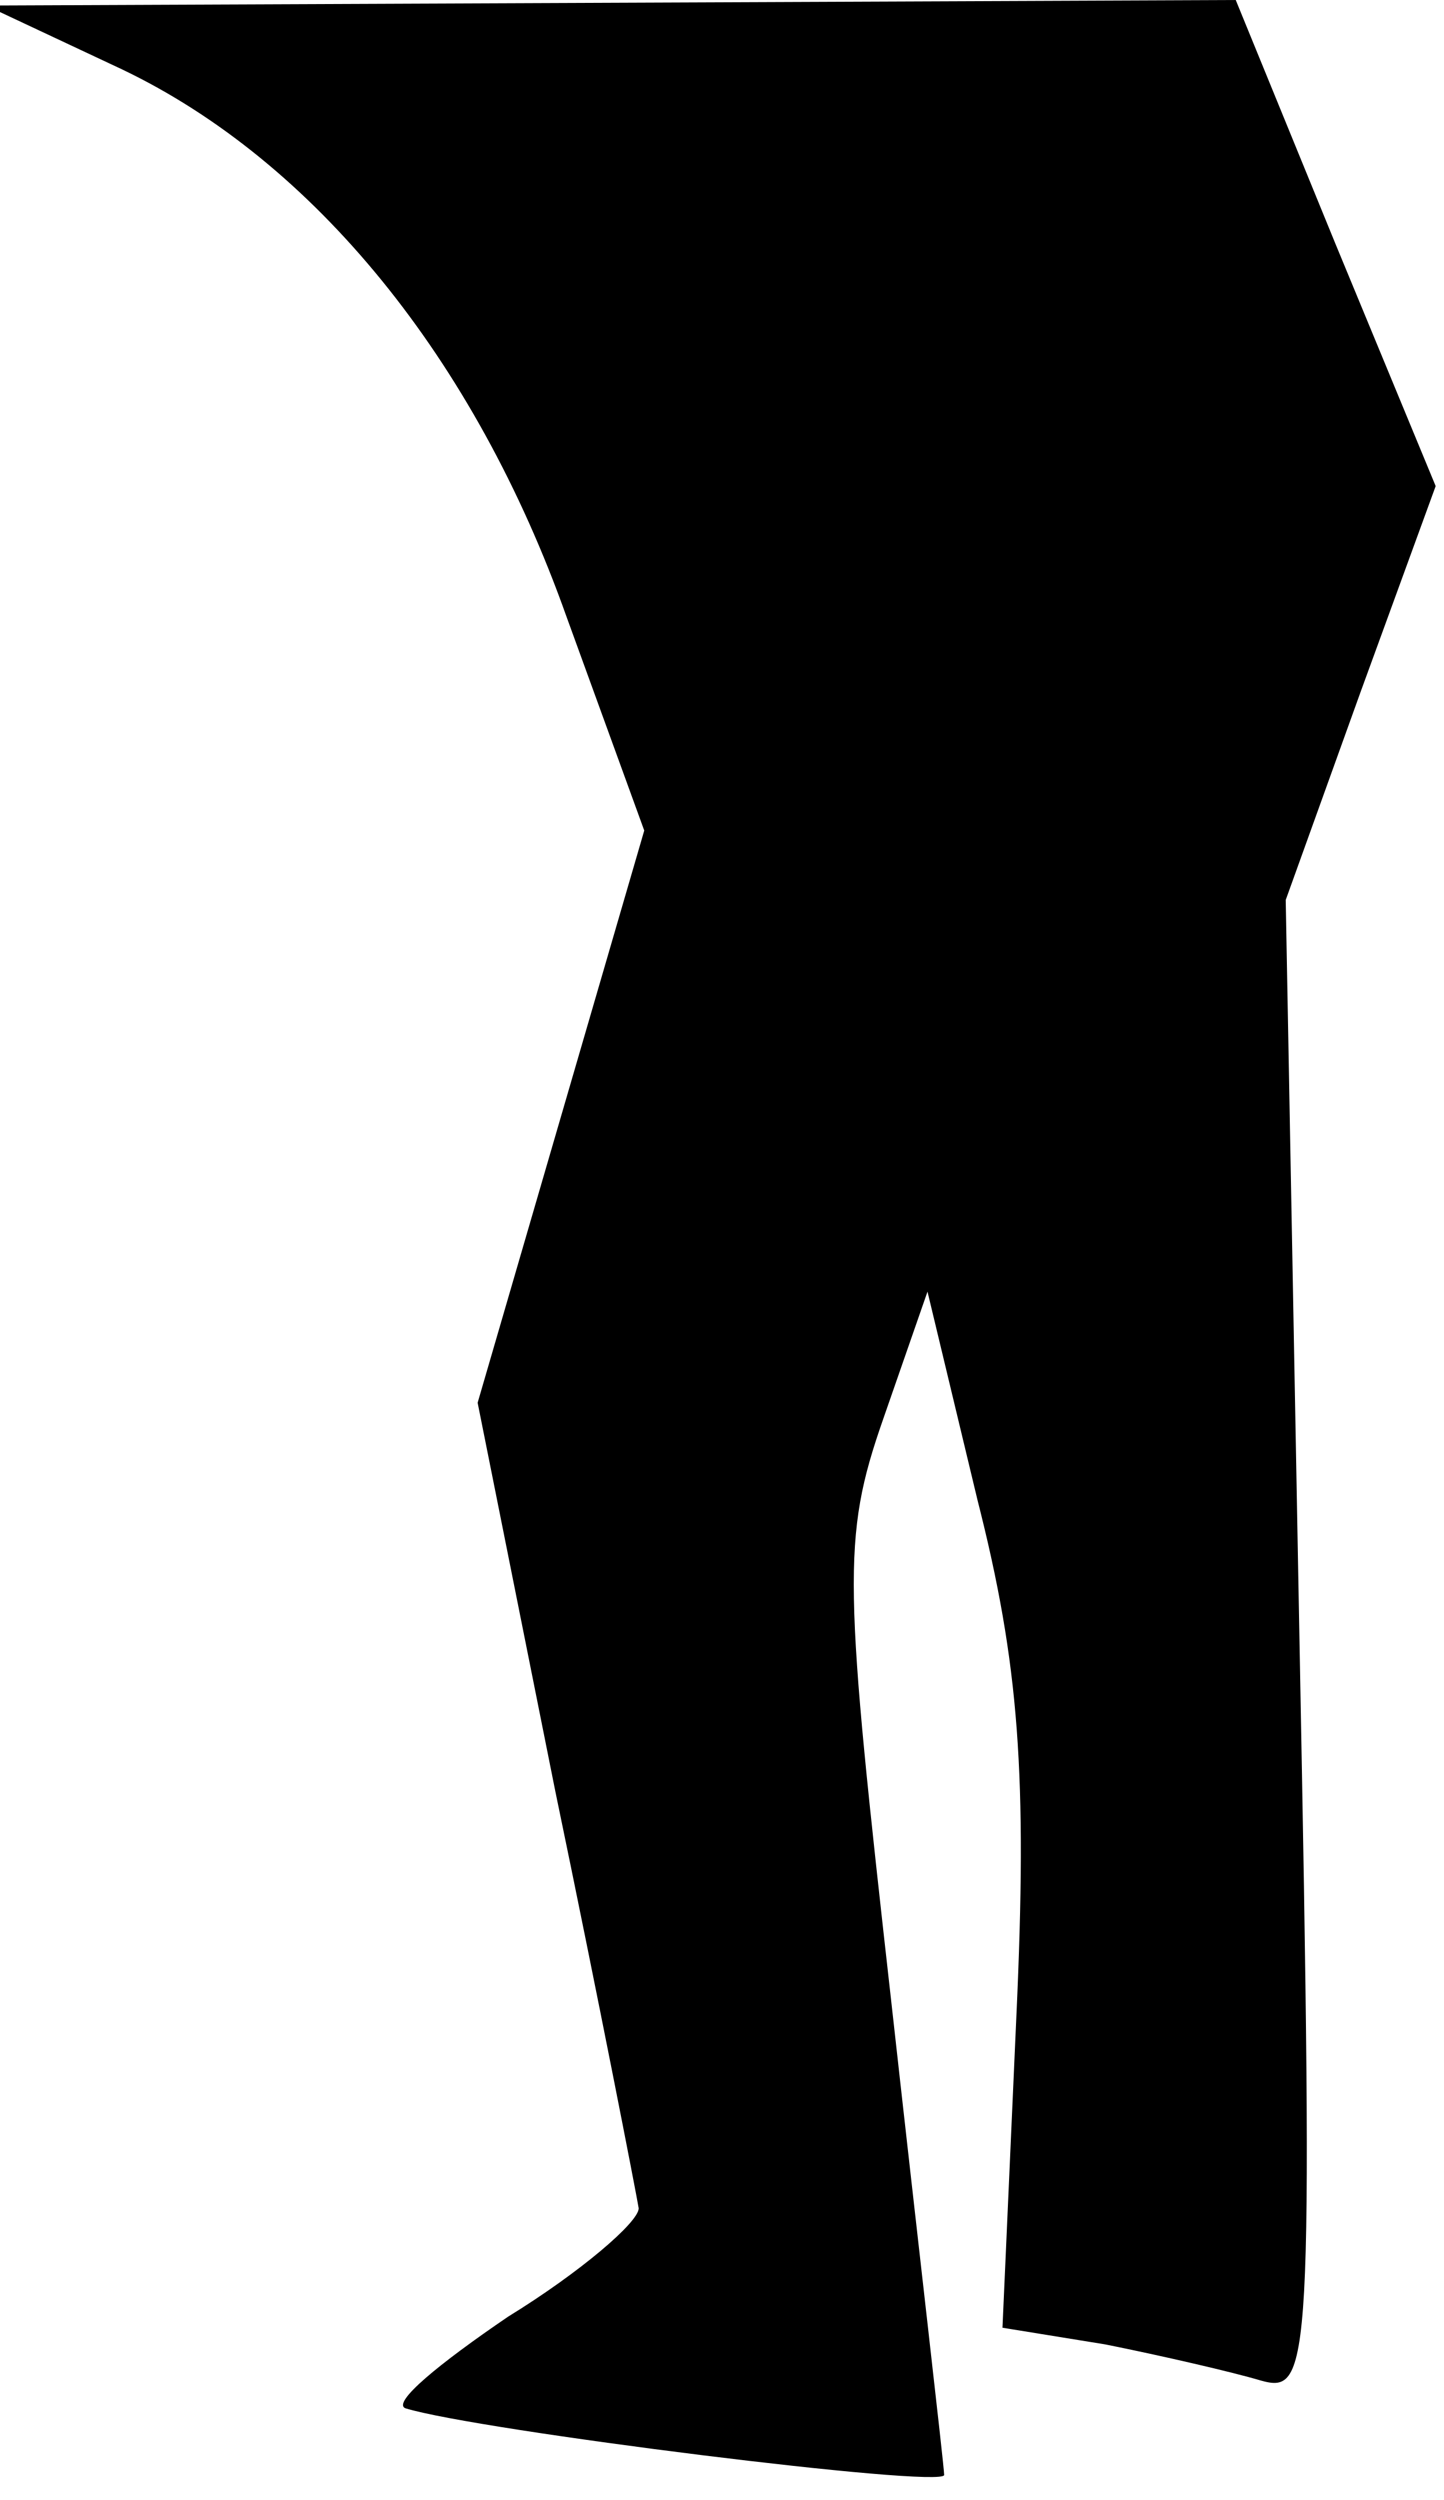 <?xml version="1.0" standalone="no"?>
<!DOCTYPE svg PUBLIC "-//W3C//DTD SVG 20010904//EN"
 "http://www.w3.org/TR/2001/REC-SVG-20010904/DTD/svg10.dtd">
<svg version="1.0" xmlns="http://www.w3.org/2000/svg"
 width="52pt" height="90pt" viewBox="0 0 52 90"
 preserveAspectRatio="xMidYMid meet">
<g transform="translate(0,90) scale(0.1,-0.1)"
fill="#000000" stroke="none">
<path fill="#000000" stroke="none" d="M44 875 c69 -33 127 -104 160 -197 l28
-77 -30 -103 -30 -103 28 -140 c16 -77 29 -144 30 -150 0 -5 -21 -23 -47 -39
-25 -17 -42 -31 -37 -33 26 -8 194 -29 194 -24 0 3 -9 80 -19 170 -17 151 -18
167 -3 210 l16 46 18 -75 c15 -59 18 -99 14 -186 l-5 -112 37 -6 c20 -4 46
-10 56 -13 18 -5 19 3 14 264 l-5 269 27 75 27 74 -36 87 -36 88 -225 -1 -225
-1 49 -23z"/>
</g>
</svg>
